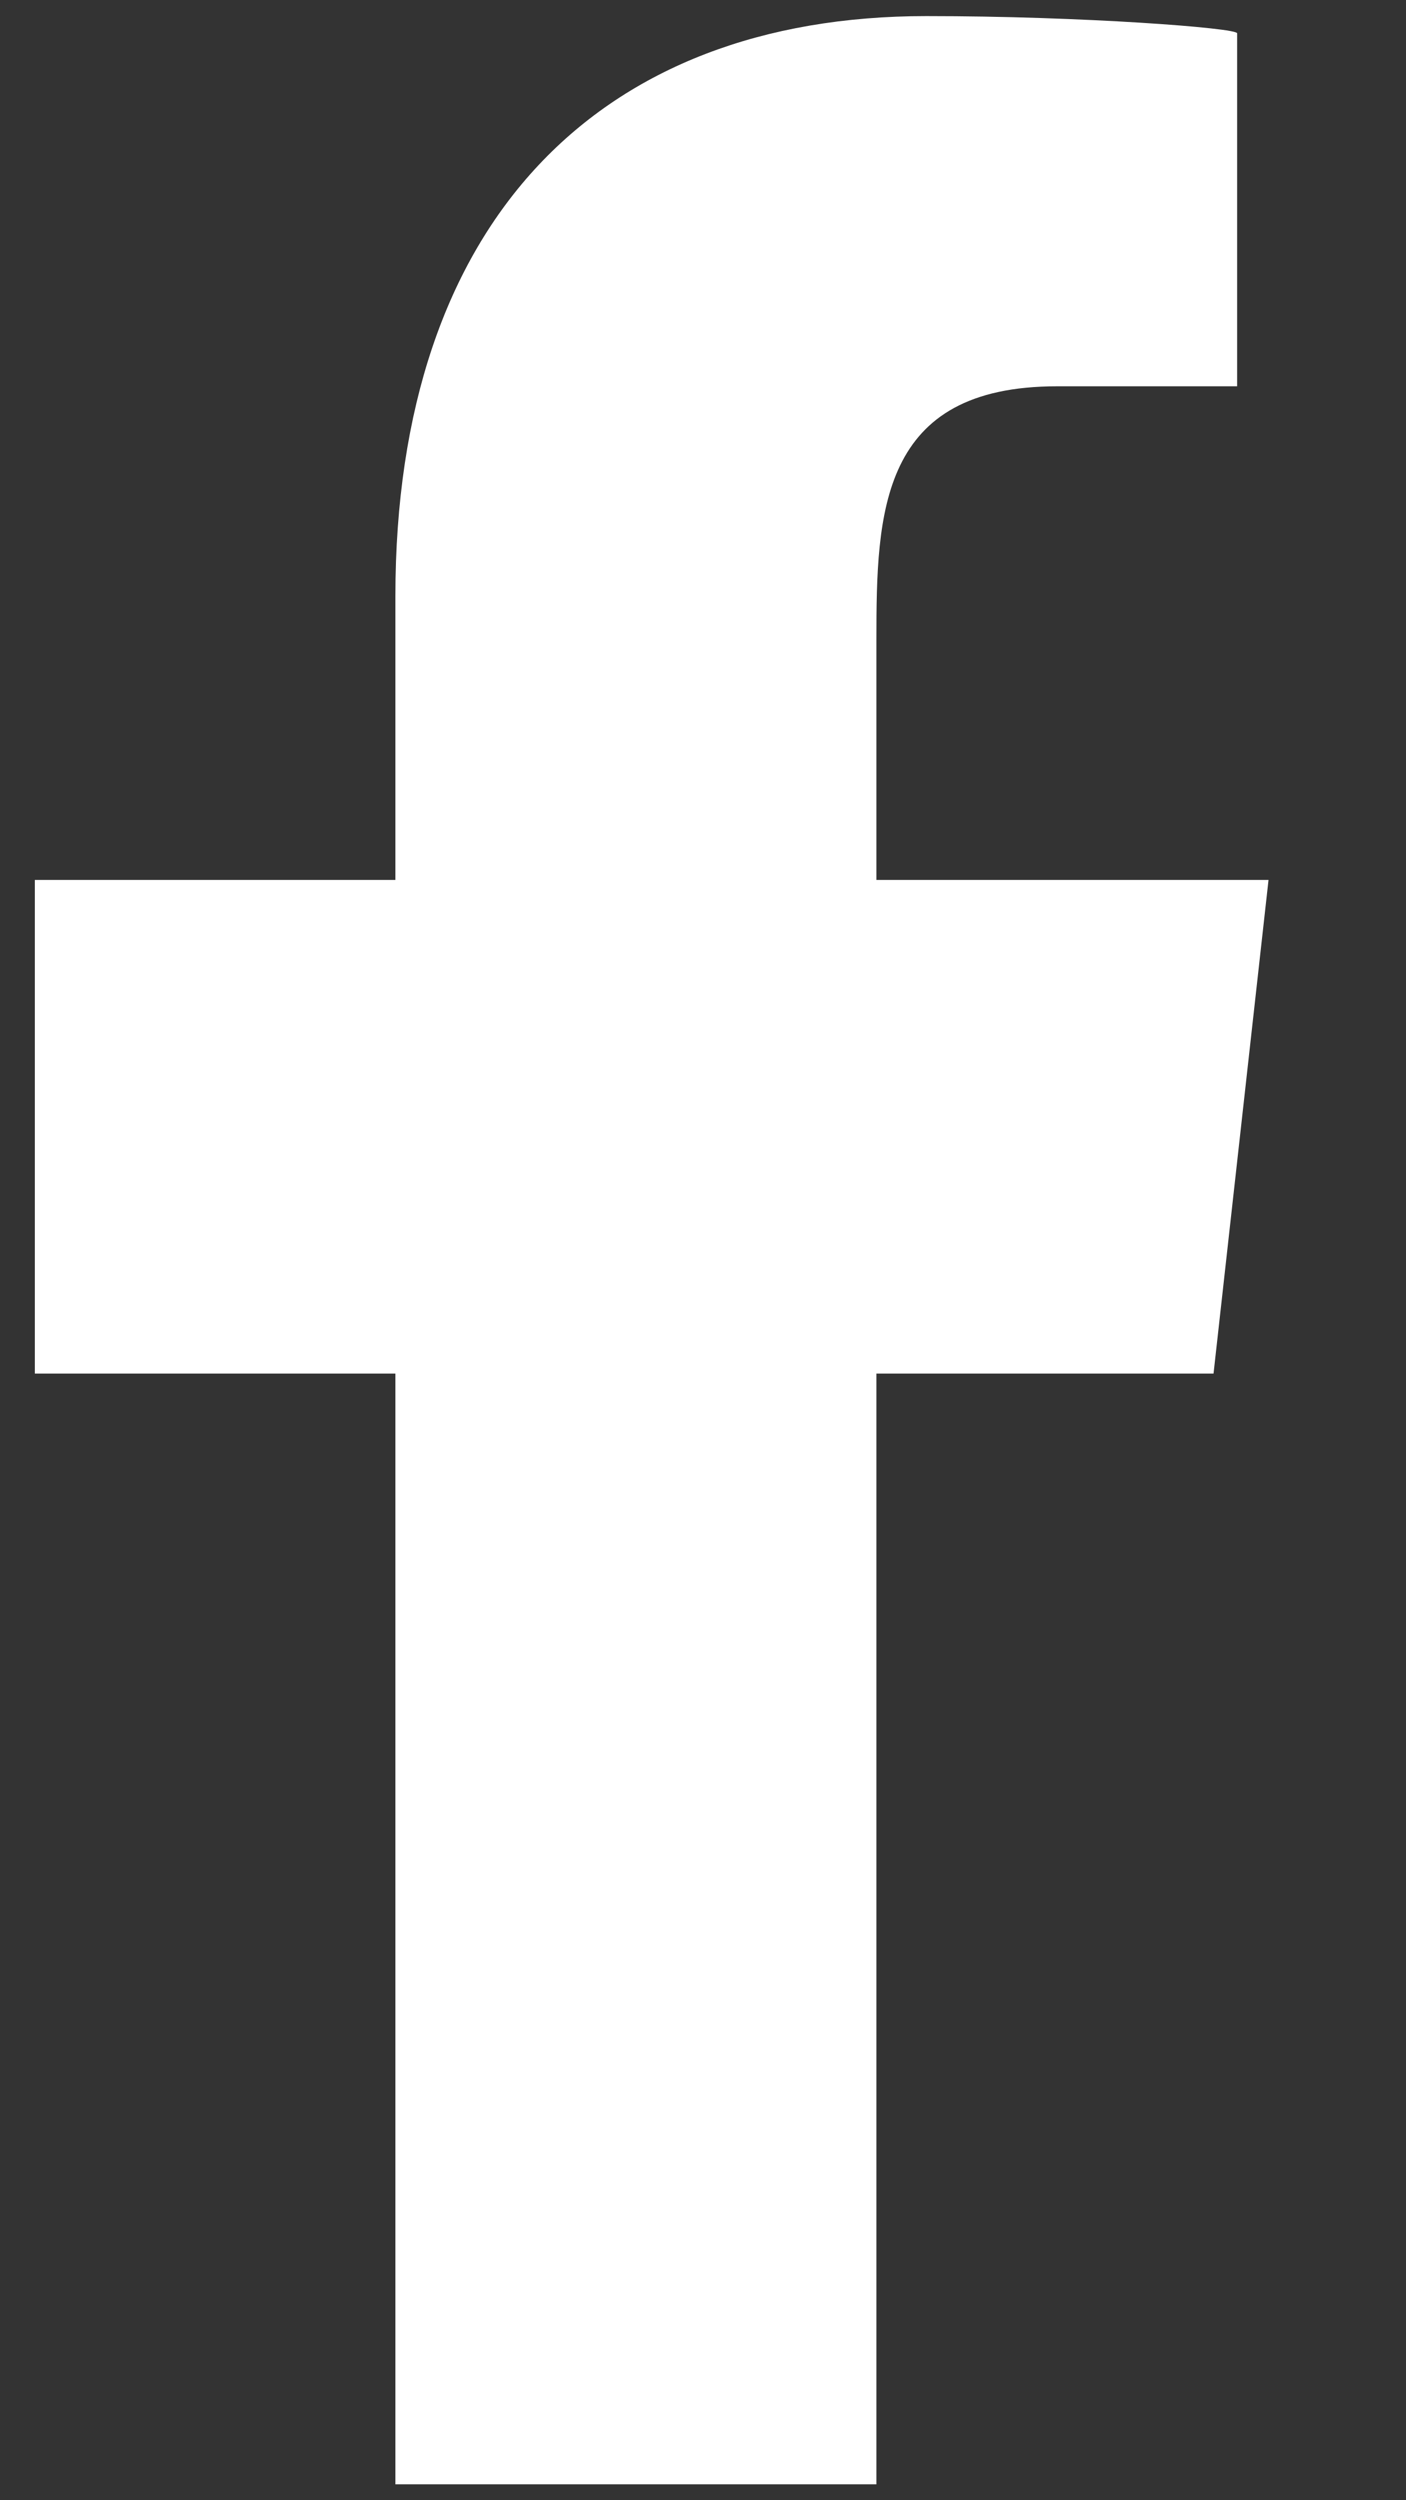 <svg width="9" height="16" viewBox="0 0 9 16" fill="none" xmlns="http://www.w3.org/2000/svg">
<rect x="0" y="0" width="9" height="16" fill="#333333" stroke="none"/>
<path fill-rule="evenodd" clip-rule="evenodd" d="M5.61 15.898V8.79H7.768L8.12 5.631H5.61V4.093C5.61 3.279 5.631 2.472 6.767 2.472H7.919V0.213C7.919 0.179 6.93 0.103 5.929 0.103C3.84 0.103 2.531 1.411 2.531 3.815V5.631H0.223V8.79H2.531V15.898H5.61Z" fill="white"/>
</svg>
